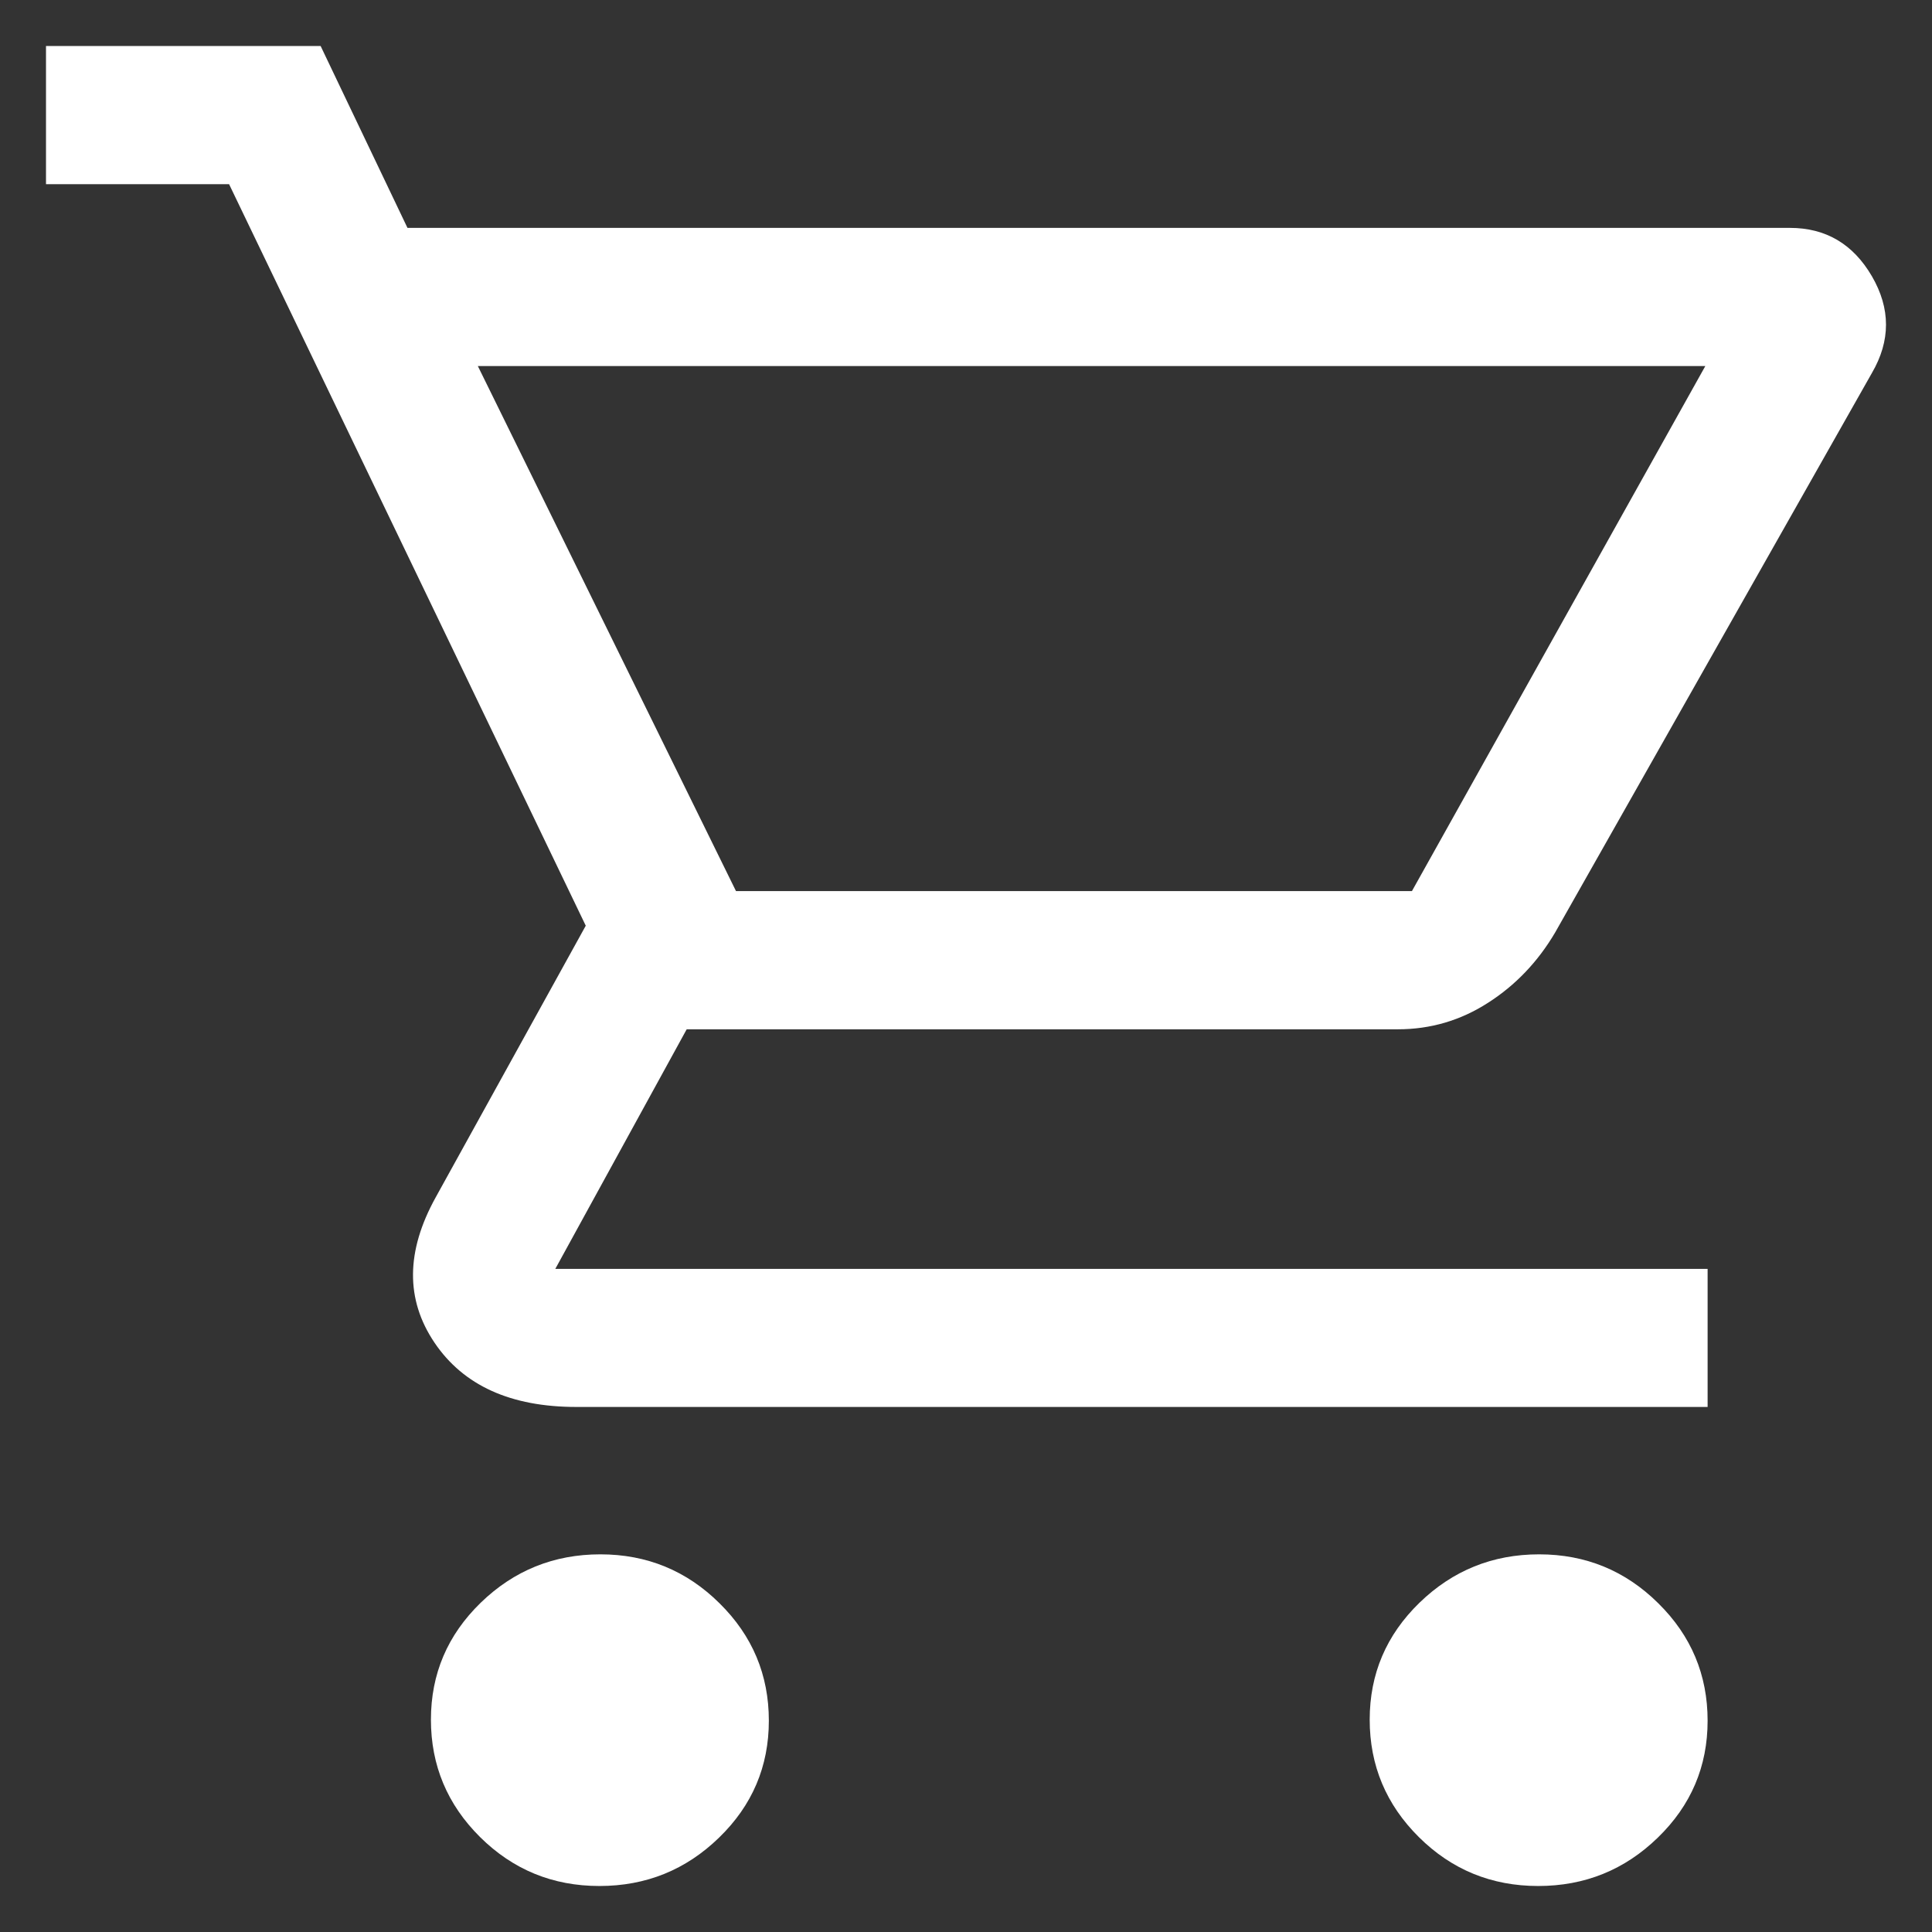 <svg width="21" height="21" viewBox="0 0 21 21" fill="none" xmlns="http://www.w3.org/2000/svg">
<rect x="0" y="0" width="21" height="21" fill="#333333" stroke="none"/>
<path d="M6.515 20.5C6.008 20.5 5.577 20.323 5.219 19.969C4.862 19.615 4.684 19.189 4.684 18.692C4.684 18.195 4.864 17.772 5.225 17.421C5.586 17.071 6.019 16.895 6.526 16.895C7.032 16.895 7.464 17.073 7.821 17.427C8.179 17.78 8.357 18.206 8.357 18.703C8.357 19.2 8.177 19.624 7.816 19.974C7.455 20.325 7.022 20.5 6.515 20.5ZM16.719 20.5C16.212 20.5 15.78 20.323 15.423 19.969C15.066 19.615 14.888 19.189 14.888 18.692C14.888 18.195 15.068 17.772 15.429 17.421C15.79 17.071 16.223 16.895 16.73 16.895C17.236 16.895 17.668 17.073 18.025 17.427C18.383 17.78 18.561 18.206 18.561 18.703C18.561 19.2 18.381 19.624 18.02 19.974C17.659 20.325 17.226 20.5 16.719 20.5ZM5.194 3.979L8 9.686H15.347L18.536 3.979H5.194ZM4.429 2.477H19.456C19.846 2.477 20.143 2.653 20.347 3.003C20.551 3.354 20.551 3.704 20.347 4.054L16.903 10.137C16.716 10.454 16.473 10.709 16.174 10.9C15.876 11.092 15.549 11.188 15.194 11.188H7.464L6.036 13.792H18.561V15.293H6.265C5.551 15.293 5.037 15.06 4.722 14.593C4.407 14.125 4.412 13.6 4.735 13.016L6.367 10.062L2.49 2.002H0.5V0.5H3.485L4.429 2.477Z" fill="white"/>
</svg>
